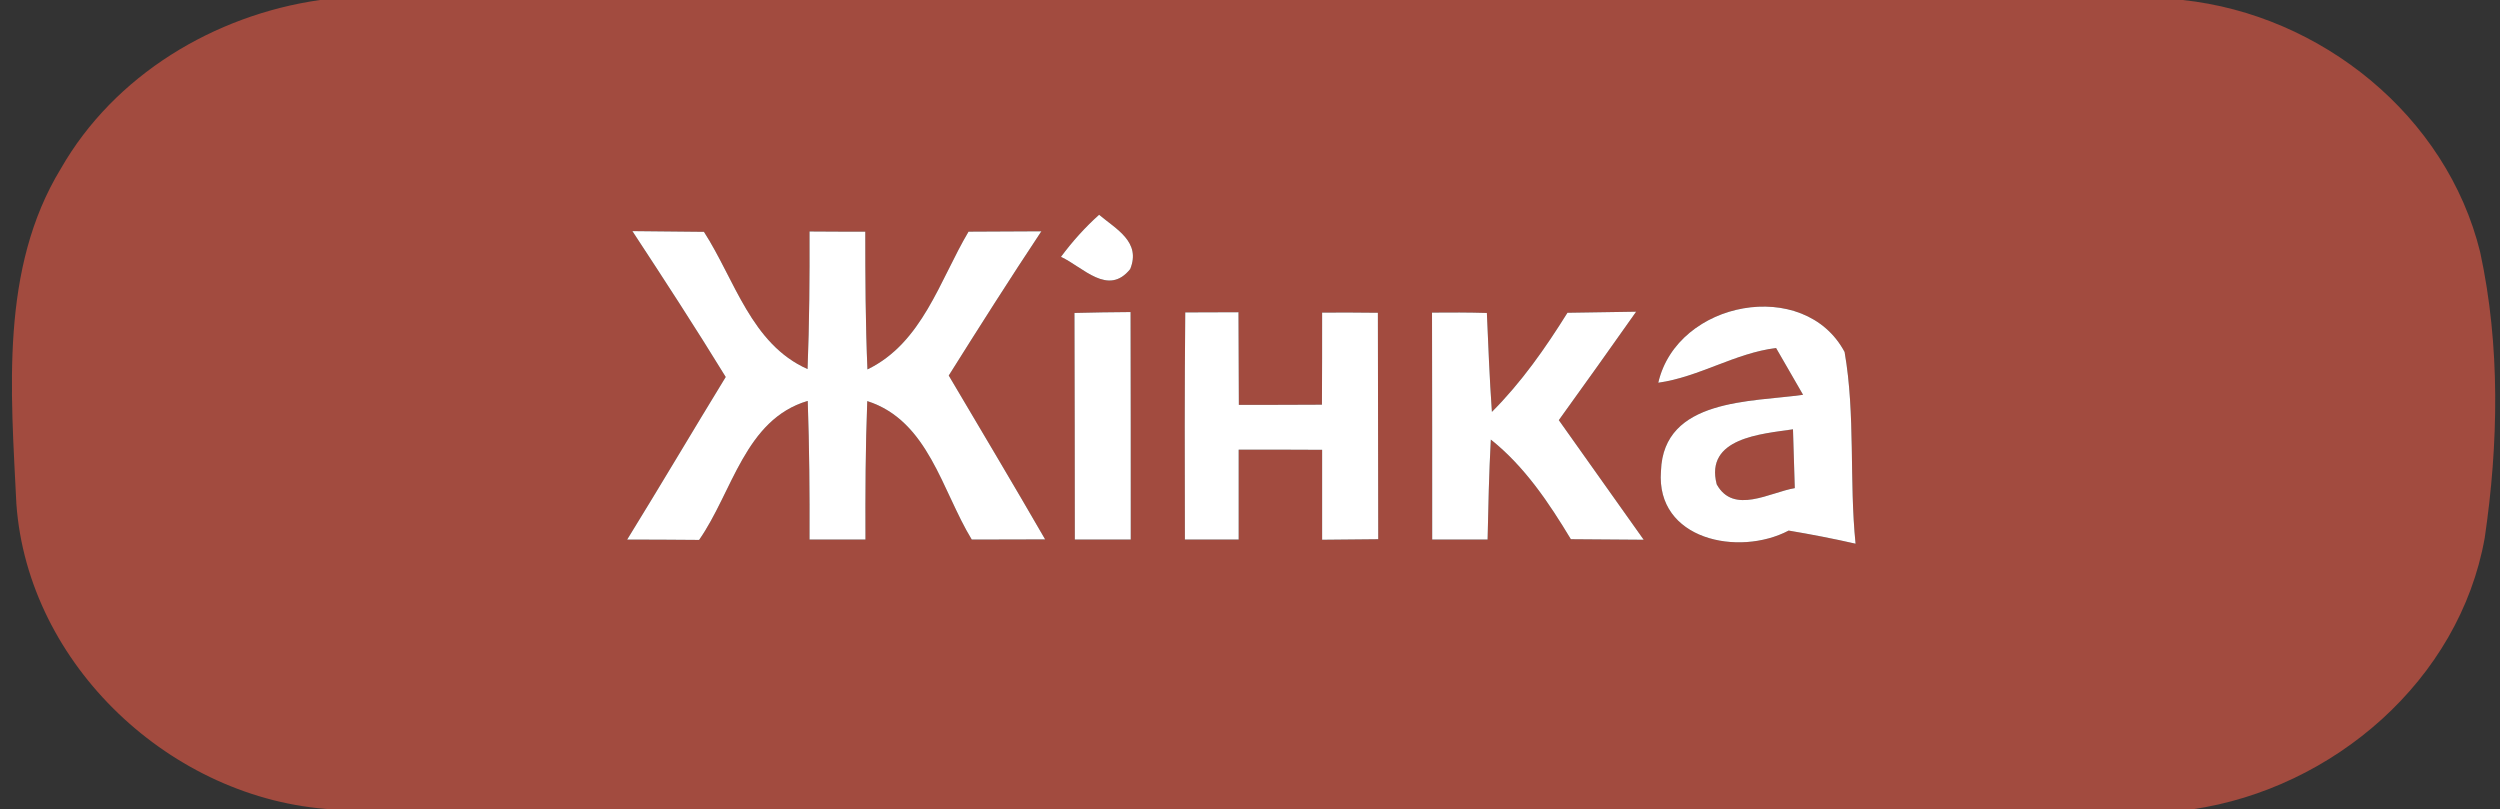 <?xml version="1.0" encoding="UTF-8" ?>
<!DOCTYPE svg PUBLIC "-//W3C//DTD SVG 1.1//EN" "http://www.w3.org/Graphics/SVG/1.1/DTD/svg11.dtd">
<svg width="139pt" height="45pt" viewBox="0 0 139 45" version="1.1" xmlns="http://www.w3.org/2000/svg">
<rect x="0" y="0" width="139" height="45" fill="#333333" stroke="none"/>
<g id="#c35242c4">
<path fill="#c35242" opacity="0.77" d=" M 17.79 0.00 L 121.36 0.00 C 129.05 0.82 136.04 6.43 137.90 14.03 C 139.02 19.22 138.92 24.67 138.15 29.91 C 136.74 37.83 129.72 43.85 121.89 45.00 L 18.46 45.00 C 9.55 44.46 1.55 36.99 0.91 28.01 C 0.61 21.78 -0.01 14.95 3.38 9.38 C 6.36 4.17 11.92 0.84 17.79 0.00 M 58.99 14.28 C 60.23 14.86 61.61 16.49 62.84 14.96 C 63.45 13.45 62.07 12.75 61.11 11.94 C 60.32 12.65 59.62 13.43 58.99 14.28 M 35.16 12.85 C 36.92 15.53 38.67 18.22 40.35 20.96 C 38.51 23.97 36.72 27.00 34.87 30.00 C 36.20 30.00 37.54 30.01 38.87 30.02 C 40.73 27.36 41.42 23.32 44.91 22.29 C 45.00 24.86 45.02 27.43 45.01 30.00 C 45.79 30.00 47.34 30.00 48.12 30.00 C 48.11 27.43 48.12 24.86 48.22 22.30 C 51.62 23.39 52.37 27.28 54.03 30.00 C 55.39 30.00 56.75 29.99 58.11 29.99 C 56.35 26.94 54.54 23.91 52.75 20.88 C 54.44 18.19 56.14 15.51 57.90 12.86 C 56.89 12.87 54.86 12.88 53.85 12.88 C 52.24 15.60 51.28 19.06 48.23 20.54 C 48.12 17.99 48.11 15.43 48.11 12.88 C 47.34 12.88 45.79 12.88 45.01 12.87 C 45.02 15.42 45.00 17.97 44.90 20.52 C 41.77 19.13 40.86 15.56 39.14 12.89 C 38.15 12.88 36.16 12.86 35.16 12.85 M 59.74 17.40 C 59.76 21.60 59.75 25.80 59.76 30.00 C 60.54 30.00 62.09 30.00 62.87 30.00 C 62.87 25.78 62.87 21.57 62.86 17.35 C 61.82 17.36 60.78 17.37 59.74 17.40 M 65.90 17.37 C 65.86 21.58 65.87 25.79 65.88 30.00 C 66.63 30.00 68.12 30.00 68.87 30.00 C 68.87 28.33 68.87 26.67 68.87 25.00 C 70.42 25.00 71.96 25.00 73.51 25.01 C 73.51 26.68 73.51 28.34 73.51 30.01 C 74.29 30.00 75.85 29.99 76.63 29.98 C 76.62 25.78 76.62 21.58 76.61 17.39 C 75.58 17.38 74.54 17.37 73.51 17.38 C 73.51 19.09 73.51 20.79 73.50 22.50 C 71.96 22.51 70.42 22.51 68.88 22.51 C 68.87 20.79 68.87 19.08 68.86 17.36 C 68.12 17.36 66.64 17.37 65.90 17.37 M 79.62 17.38 C 79.63 21.59 79.63 25.80 79.63 30.00 C 80.40 30.00 81.94 30.00 82.71 30.00 C 82.75 28.14 82.79 26.29 82.89 24.44 C 84.77 25.94 86.11 27.94 87.34 29.98 C 88.69 29.99 90.04 30.00 91.39 30.01 C 89.82 27.80 88.24 25.58 86.67 23.36 C 88.11 21.36 89.55 19.35 90.97 17.33 C 89.69 17.35 88.42 17.37 87.15 17.39 C 85.92 19.36 84.59 21.26 82.95 22.90 C 82.82 21.07 82.75 19.23 82.67 17.40 C 81.66 17.37 80.64 17.37 79.62 17.38 M 92.20 21.28 C 94.48 20.96 96.47 19.63 98.75 19.35 C 99.12 20.00 99.87 21.30 100.25 21.95 C 97.40 22.36 92.48 22.14 92.35 26.19 C 92.05 30.02 96.68 30.96 99.45 29.50 C 100.70 29.71 101.94 29.95 103.17 30.23 C 102.81 26.69 103.17 23.08 102.56 19.57 C 100.33 15.39 93.25 16.71 92.20 21.28 Z" />
<path fill="#c35242" opacity="0.77" d=" M 95.45 26.93 C 94.78 24.34 97.94 24.13 99.69 23.87 C 99.72 24.69 99.77 26.33 99.79 27.14 C 98.41 27.37 96.39 28.63 95.45 26.93 Z" />
</g>
<g id="#ffffffff">
<path fill="#ffffff" opacity="1.00" d=" M 58.99 14.28 C 59.62 13.43 60.32 12.65 61.11 11.94 C 62.07 12.75 63.45 13.45 62.84 14.96 C 61.61 16.49 60.23 14.86 58.99 14.28 Z" />
<path fill="#ffffff" opacity="1.00" d=" M 35.16 12.85 C 36.16 12.86 38.15 12.88 39.14 12.89 C 40.86 15.56 41.77 19.13 44.90 20.52 C 45.00 17.97 45.02 15.42 45.01 12.87 C 45.79 12.88 47.34 12.88 48.11 12.88 C 48.11 15.43 48.12 17.99 48.23 20.54 C 51.28 19.06 52.24 15.60 53.85 12.88 C 54.86 12.88 56.89 12.87 57.90 12.86 C 56.14 15.51 54.44 18.19 52.75 20.88 C 54.54 23.91 56.35 26.94 58.11 29.99 C 56.75 29.99 55.39 30.00 54.03 30.00 C 52.37 27.28 51.62 23.39 48.22 22.30 C 48.12 24.86 48.11 27.43 48.12 30.00 C 47.34 30.00 45.79 30.00 45.01 30.00 C 45.02 27.43 45.00 24.86 44.91 22.29 C 41.42 23.32 40.73 27.36 38.87 30.02 C 37.54 30.01 36.20 30.00 34.87 30.00 C 36.72 27.00 38.51 23.97 40.35 20.96 C 38.67 18.22 36.92 15.53 35.16 12.85 Z" />
<path fill="#ffffff" opacity="1.00" d=" M 59.74 17.40 C 60.78 17.37 61.82 17.36 62.86 17.35 C 62.87 21.57 62.87 25.78 62.87 30.00 C 62.09 30.00 60.54 30.00 59.76 30.00 C 59.75 25.80 59.76 21.60 59.74 17.40 Z" />
<path fill="#ffffff" opacity="1.00" d=" M 65.90 17.37 C 66.64 17.37 68.12 17.36 68.86 17.36 C 68.87 19.08 68.87 20.79 68.88 22.51 C 70.42 22.51 71.96 22.51 73.50 22.50 C 73.51 20.79 73.51 19.09 73.51 17.38 C 74.54 17.37 75.58 17.38 76.61 17.39 C 76.62 21.58 76.62 25.78 76.63 29.98 C 75.85 29.99 74.29 30.00 73.51 30.01 C 73.51 28.34 73.51 26.68 73.51 25.01 C 71.96 25.00 70.42 25.00 68.87 25.00 C 68.87 26.67 68.87 28.33 68.87 30.00 C 68.12 30.00 66.63 30.00 65.88 30.00 C 65.87 25.79 65.86 21.58 65.90 17.37 Z" />
<path fill="#ffffff" opacity="1.00" d=" M 79.62 17.38 C 80.64 17.37 81.66 17.37 82.67 17.40 C 82.75 19.23 82.82 21.07 82.95 22.90 C 84.59 21.26 85.92 19.36 87.15 17.39 C 88.42 17.37 89.69 17.35 90.97 17.33 C 89.55 19.35 88.11 21.36 86.67 23.36 C 88.24 25.58 89.82 27.80 91.39 30.01 C 90.04 30.00 88.69 29.99 87.34 29.98 C 86.11 27.94 84.77 25.94 82.89 24.44 C 82.79 26.29 82.75 28.14 82.71 30.00 C 81.94 30.00 80.40 30.00 79.63 30.00 C 79.63 25.80 79.63 21.59 79.62 17.38 Z" />
<path fill="#ffffff" opacity="1.00" d=" M 92.20 21.28 C 93.25 16.71 100.33 15.39 102.56 19.57 C 103.17 23.08 102.81 26.69 103.17 30.23 C 101.94 29.95 100.70 29.71 99.45 29.50 C 96.68 30.96 92.05 30.02 92.35 26.19 C 92.48 22.14 97.40 22.36 100.25 21.95 C 99.87 21.30 99.12 20.00 98.75 19.35 C 96.47 19.63 94.48 20.96 92.20 21.28 M 95.45 26.93 C 96.39 28.63 98.41 27.37 99.79 27.14 C 99.77 26.33 99.72 24.69 99.69 23.87 C 97.94 24.13 94.78 24.34 95.45 26.93 Z" />
</g>
</svg>
